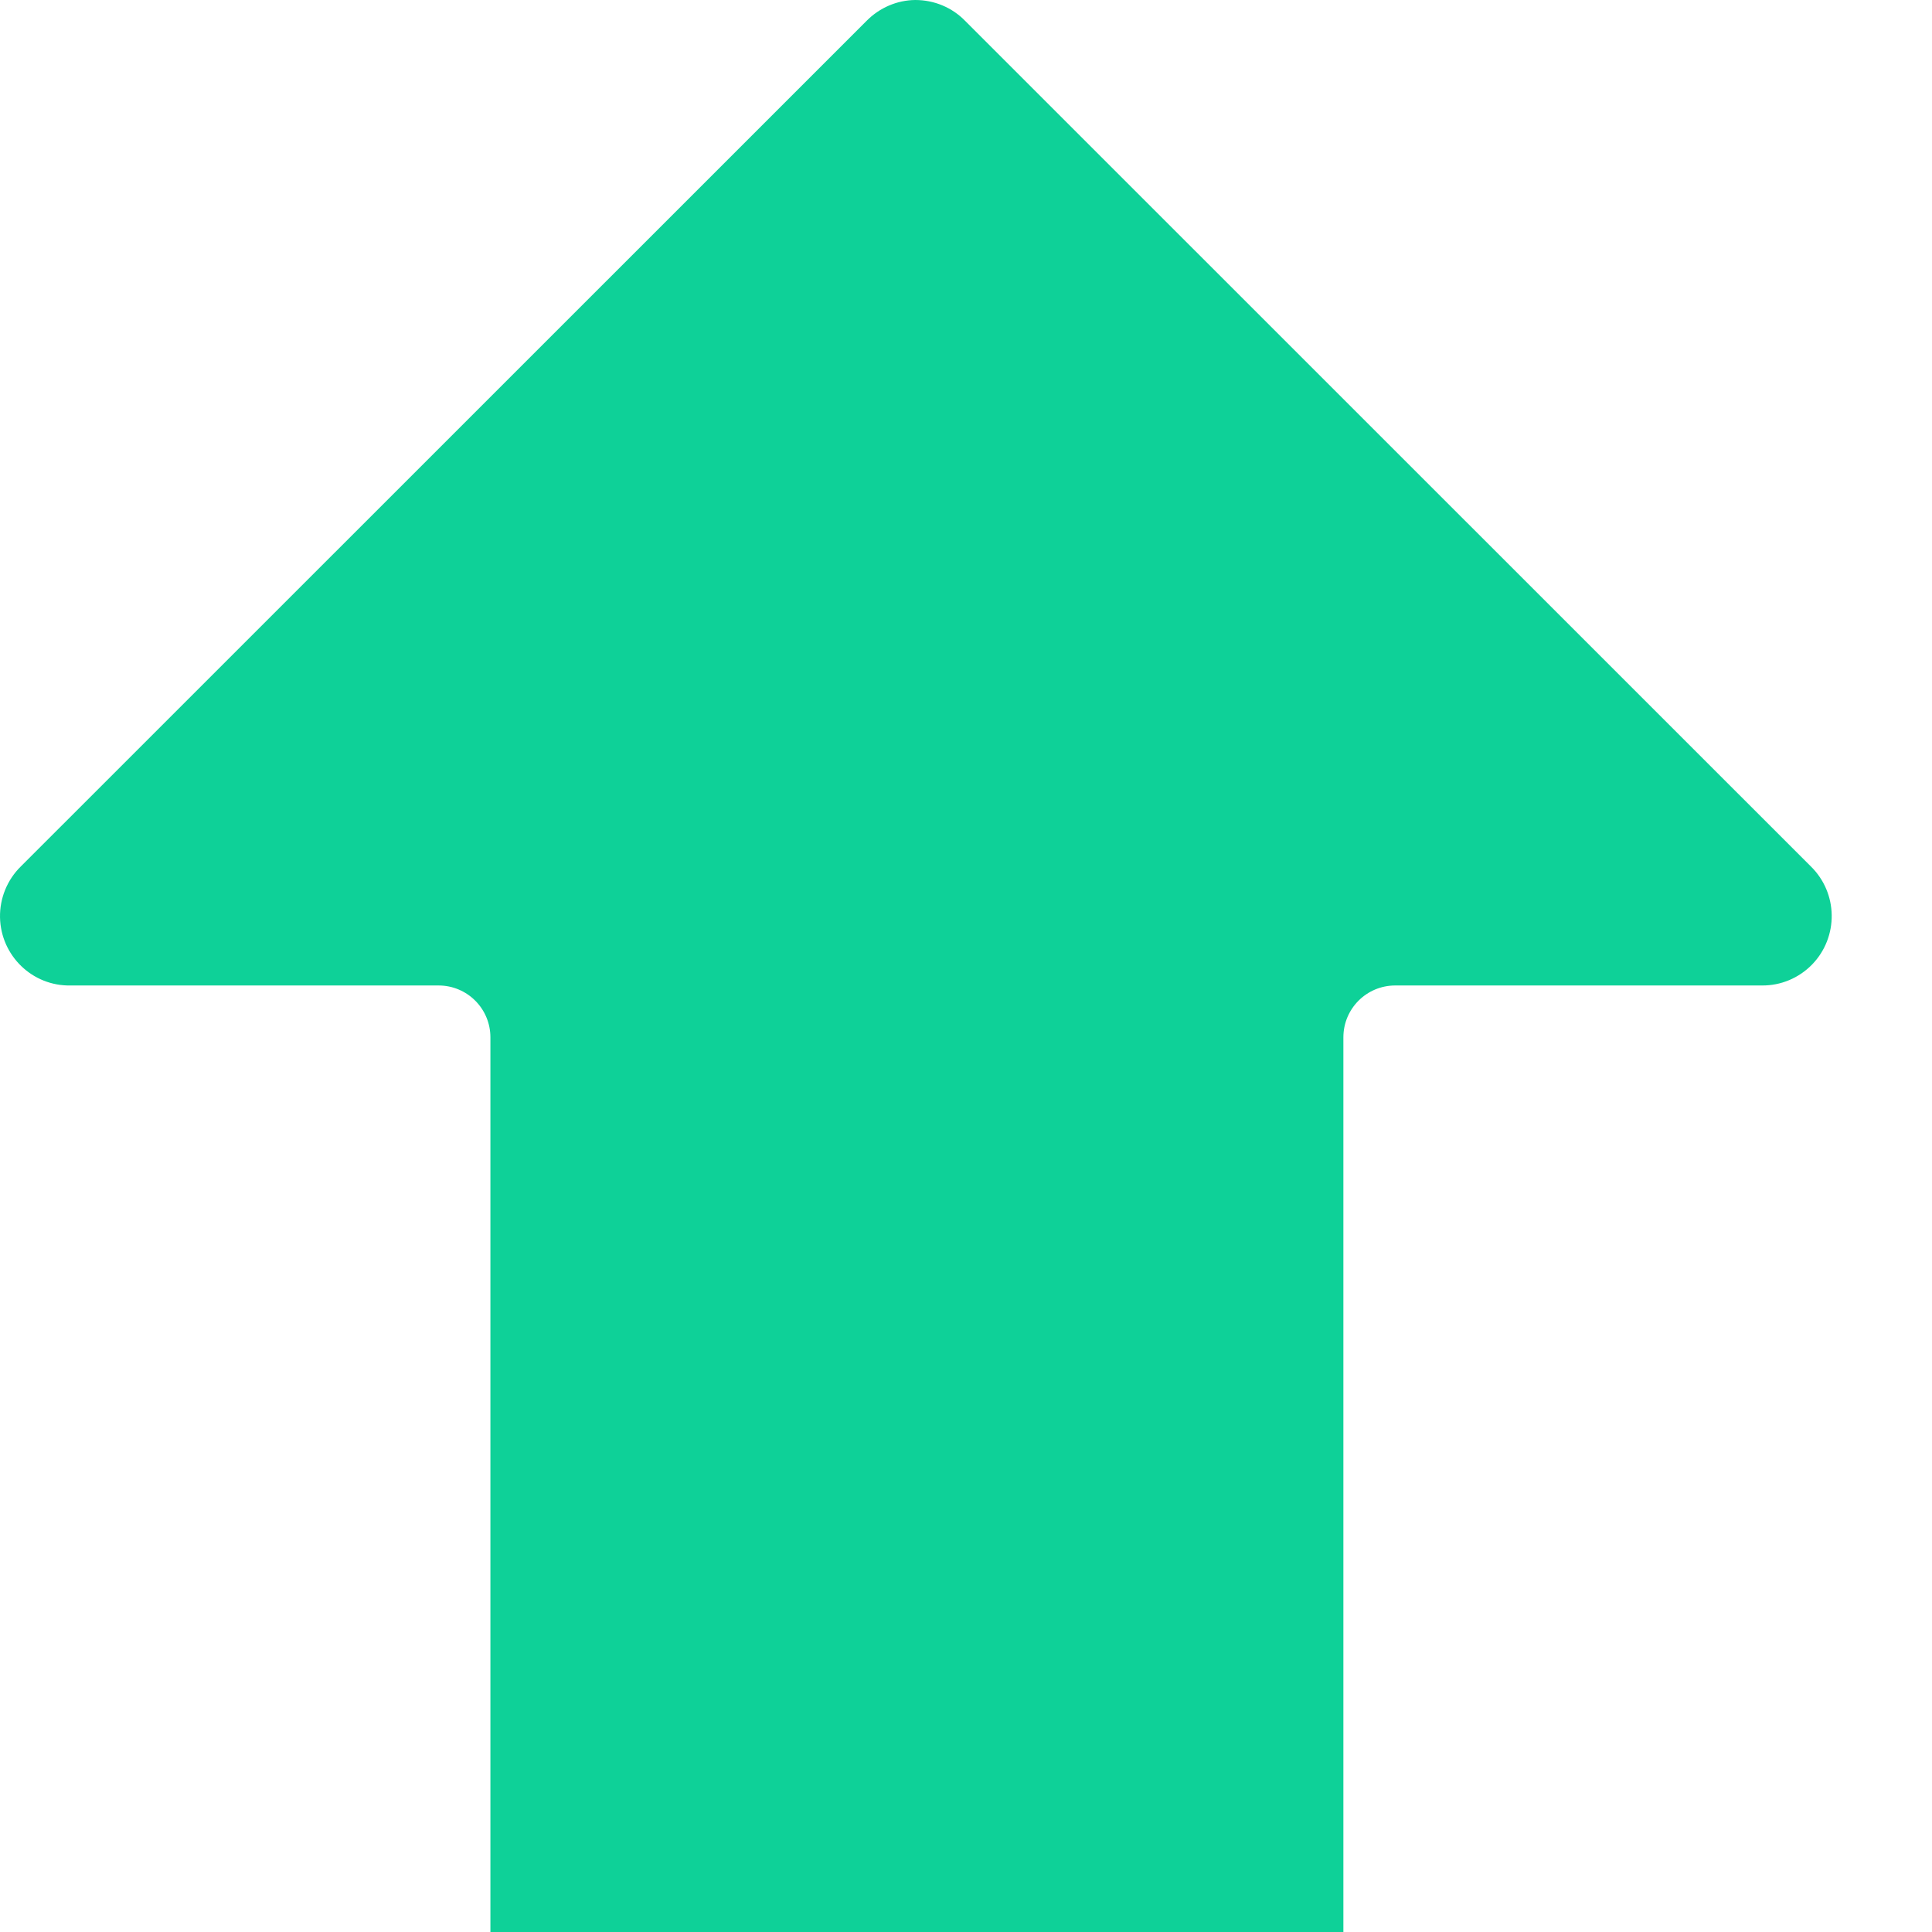 <?xml version="1.0" encoding="utf-8"?>
<svg width="12px" height="12px" viewbox="0 0 12 14" version="1.1" xmlns:xlink="http://www.w3.org/1999/xlink" xmlns="http://www.w3.org/2000/svg">
  <path d="M0.439 7.879C0.201 7.874 0.005 8.064 7.77977e-05 8.302C-0.002 8.421 0.045 8.536 0.13 8.619L5.383 13.871C5.463 13.952 5.572 13.999 5.685 14C5.802 14 5.913 13.954 5.994 13.871L11.247 8.619C11.417 8.453 11.421 8.18 11.255 8.009C11.173 7.925 11.061 7.878 10.944 7.879L8.666 7.879C8.488 7.879 8.344 7.735 8.344 7.557L8.344 0.431C8.344 0.193 8.151 0 7.913 0L3.478 0C3.239 0 3.046 0.193 3.046 0.431L3.046 7.557C3.046 7.735 2.902 7.879 2.724 7.879L0.439 7.879" transform="matrix(1 0 0 -1 0 14)" id="Fill-1" fill="#0ED198" fill-rule="evenodd" stroke="none" />
</svg>